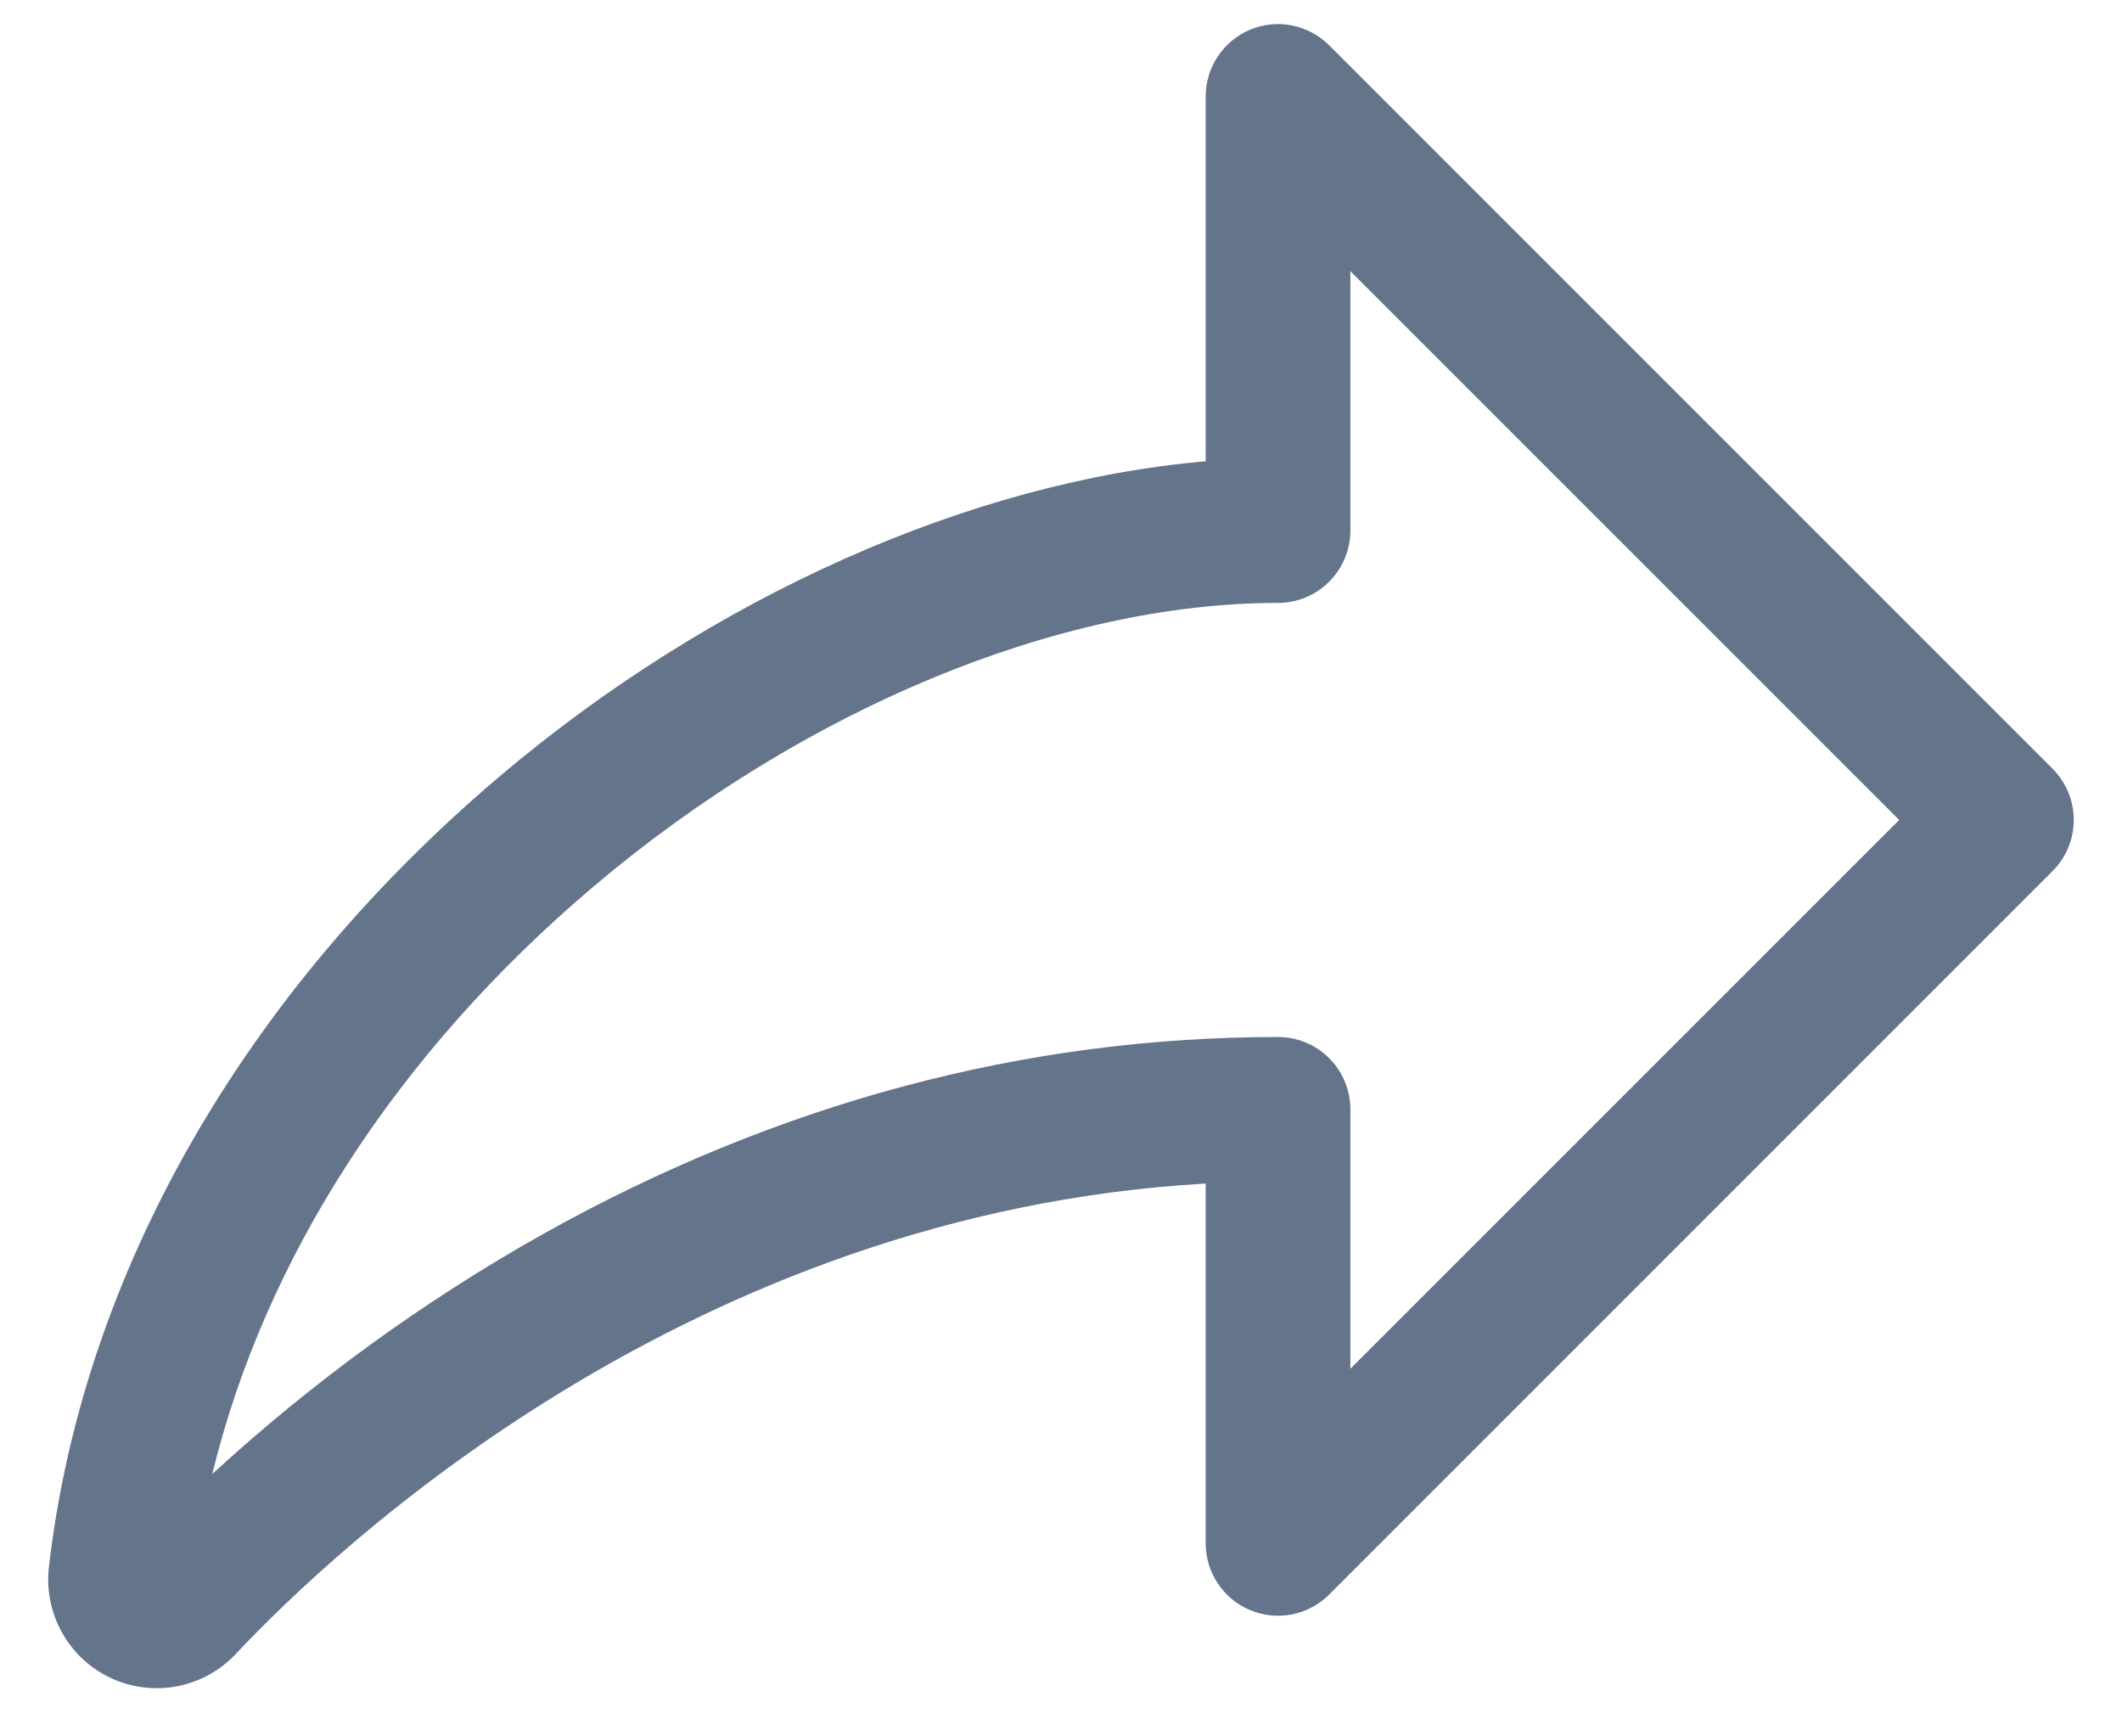 <svg width="22" height="18" viewBox="0 0 22 18" fill="none" xmlns="http://www.w3.org/2000/svg">
<path d="M21.281 7.97L13.781 0.47C13.676 0.365 13.542 0.294 13.397 0.264C13.251 0.235 13.1 0.25 12.963 0.307C12.826 0.364 12.709 0.46 12.627 0.583C12.544 0.706 12.5 0.851 12.5 1V4.782C10.068 4.991 7.382 6.181 5.172 8.055C2.512 10.313 0.855 13.222 0.507 16.246C0.48 16.481 0.528 16.719 0.644 16.925C0.759 17.132 0.937 17.297 1.152 17.396C1.367 17.496 1.608 17.525 1.84 17.48C2.072 17.434 2.284 17.317 2.446 17.144C3.477 16.047 7.147 12.575 12.5 12.269V16C12.5 16.148 12.544 16.293 12.627 16.416C12.709 16.54 12.826 16.636 12.963 16.692C13.1 16.749 13.251 16.764 13.397 16.735C13.542 16.706 13.676 16.634 13.781 16.529L21.281 9.029C21.421 8.889 21.5 8.698 21.5 8.5C21.5 8.301 21.421 8.111 21.281 7.97ZM14 14.189V11.5C14 11.301 13.921 11.11 13.78 10.969C13.64 10.829 13.449 10.75 13.25 10.75C10.617 10.75 8.053 11.437 5.629 12.793C4.394 13.487 3.244 14.322 2.201 15.28C2.744 13.045 4.115 10.919 6.143 9.199C8.32 7.353 10.976 6.25 13.25 6.25C13.449 6.25 13.64 6.171 13.78 6.03C13.921 5.889 14 5.699 14 5.5V2.811L19.69 8.5L14 14.189Z" fill="#64748B"/>
</svg>
